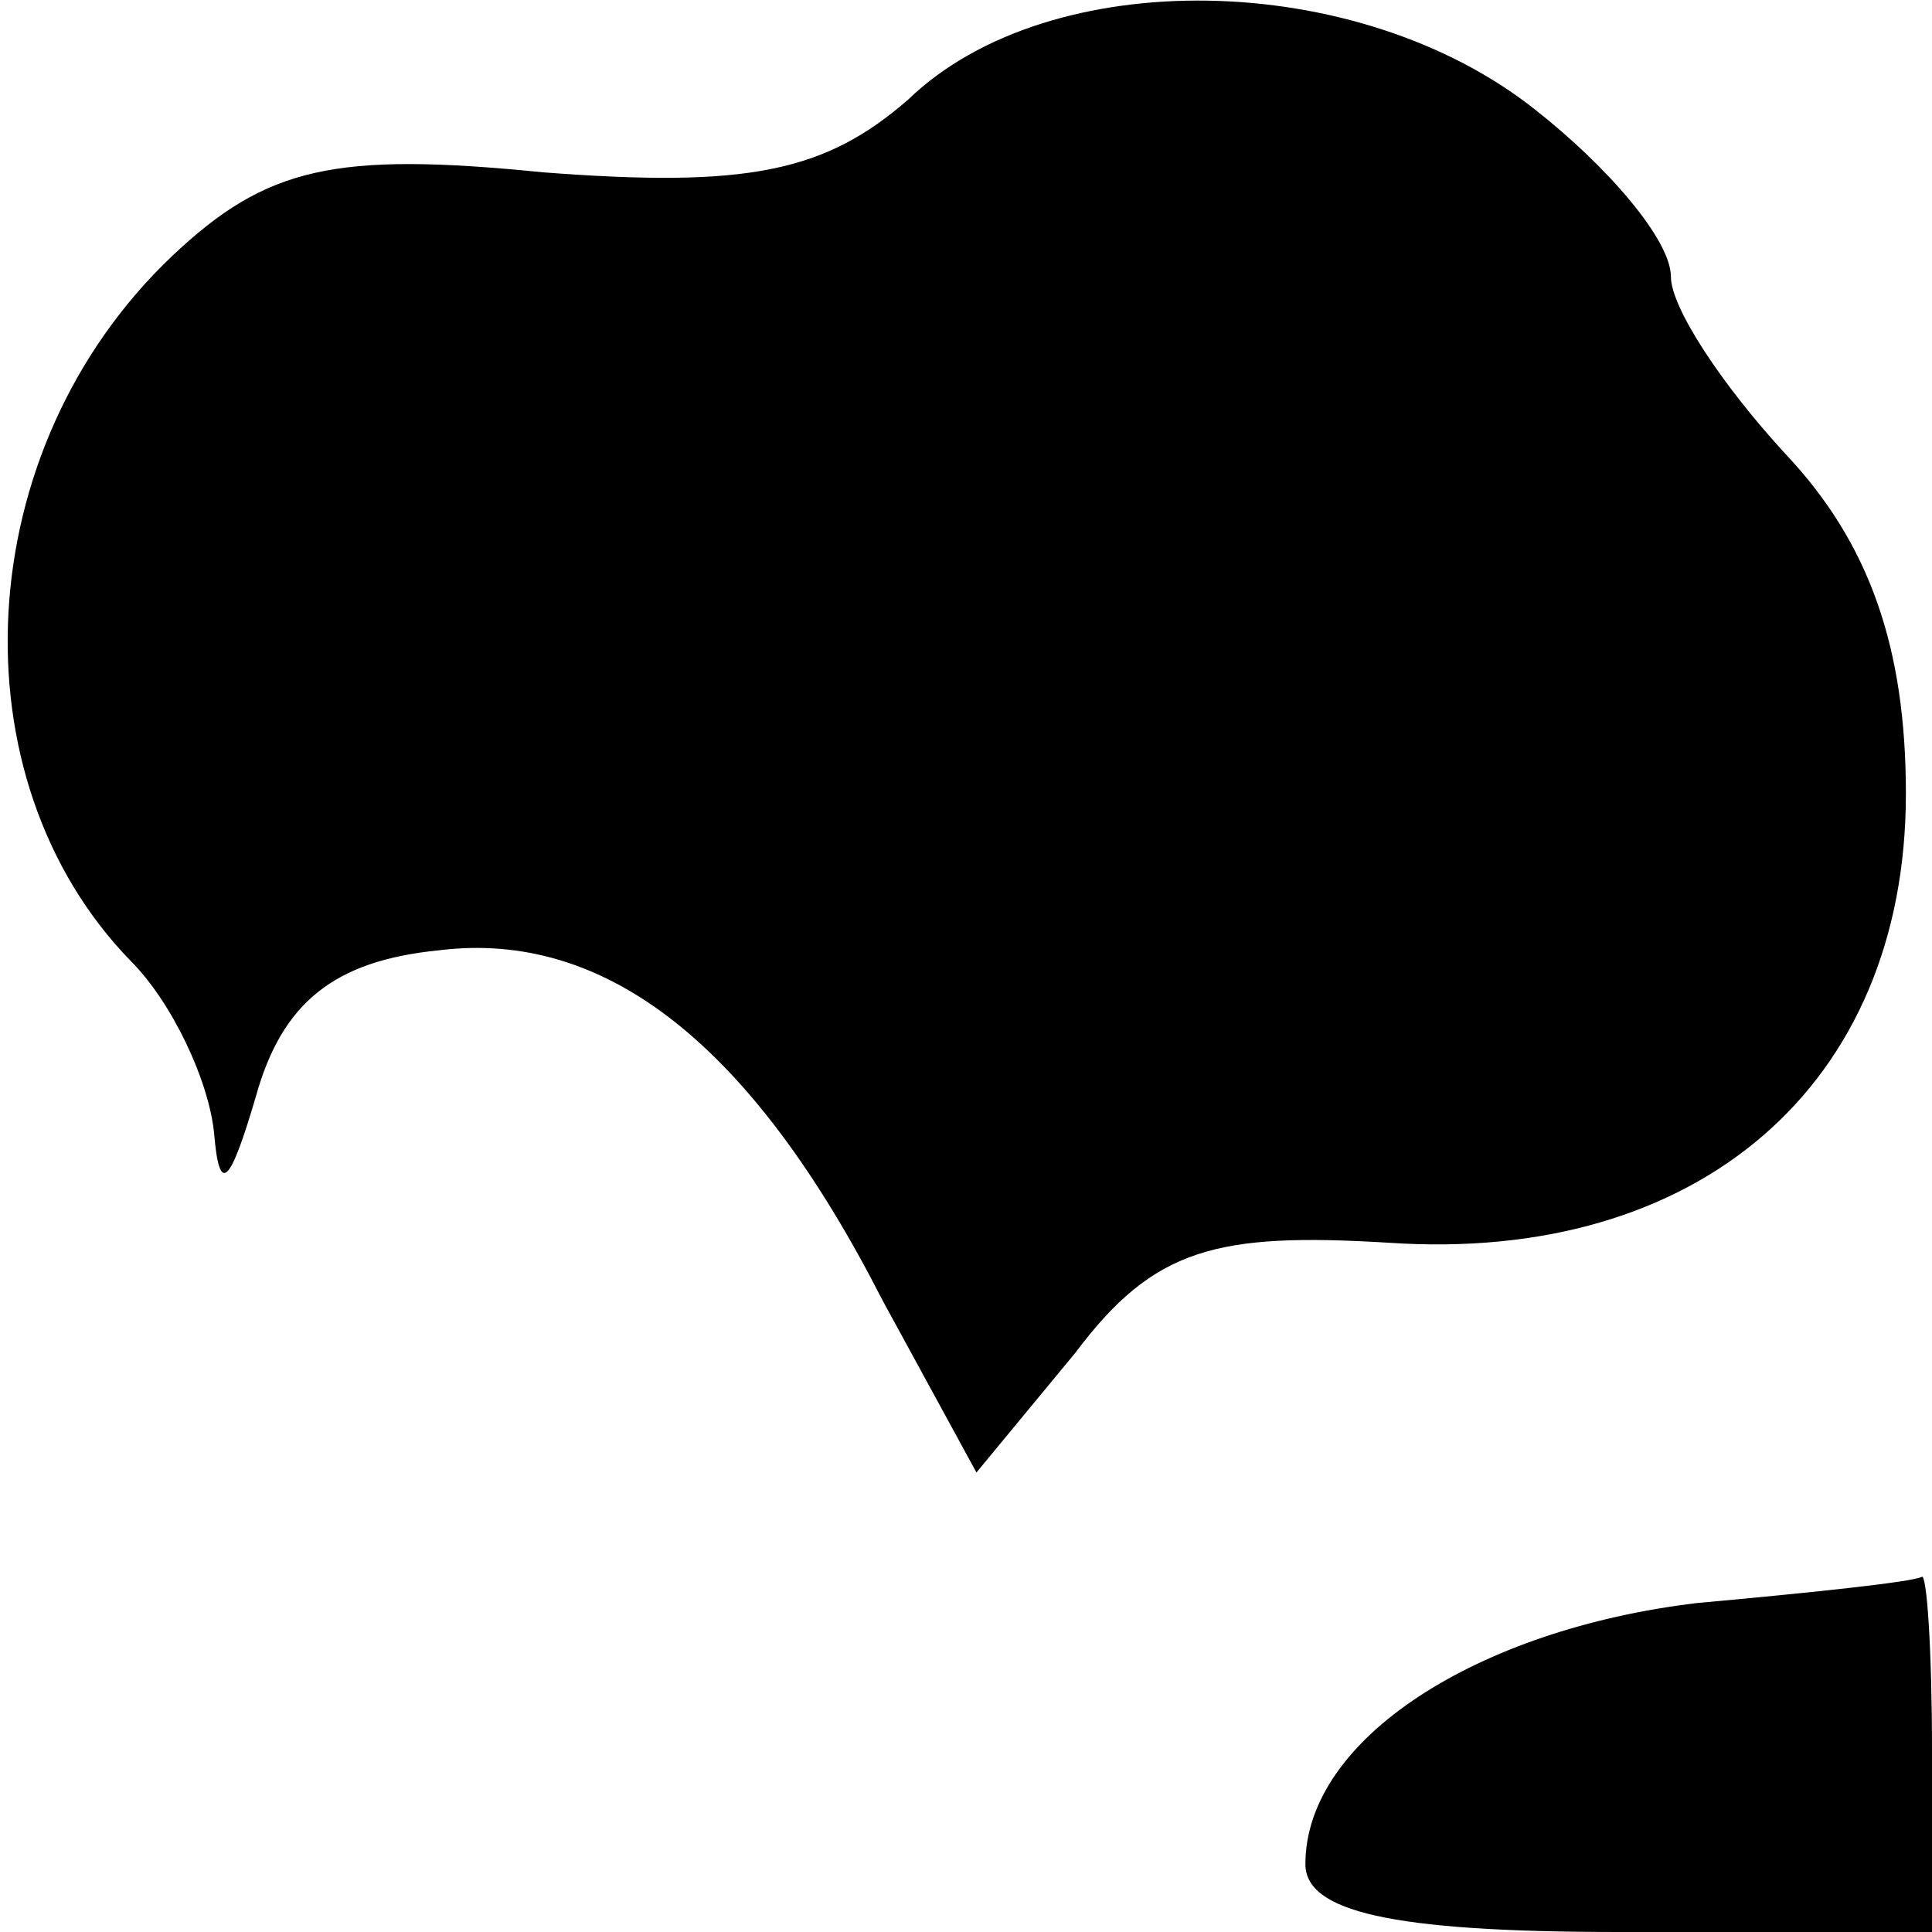<?xml version="1.0" standalone="no"?>
<!DOCTYPE svg PUBLIC "-//W3C//DTD SVG 20010904//EN"
 "http://www.w3.org/TR/2001/REC-SVG-20010904/DTD/svg10.dtd">
<svg version="1.0" xmlns="http://www.w3.org/2000/svg"
 width="37pt" height="37pt" viewBox="0 0 37 37"
 preserveAspectRatio="xMidYMid meet">
<g transform="translate(0,37) scale(0.1,-0.1)"
fill="#000000" stroke="none">
<path fill="#000000" stroke="none" d="M174 351 c-16 -14 -31 -17 -70 -14 -40
4 -53 1 -71 -16 -39 -37 -42 -100 -8 -135 8 -8 15 -23 16 -33 1 -12 3 -10 8 7
5 18 15 26 35 28 32 4 60 -18 85 -67 l18 -33 19 23 c15 20 27 23 60 21 59 -4
99 30 99 86 0 28 -7 48 -23 65 -12 13 -22 28 -22 34 0 7 -12 21 -26 32 -34 27
-93 28 -120 2z"/>
<path fill="#000000" stroke="none" d="M325 63 c-42 -5 -75 -26 -75 -50 0 -9
16 -13 60 -13 l60 0 0 35 c0 19 -1 34 -2 33 -2 -1 -21 -3 -43 -5z"/>
</g>
</svg>
